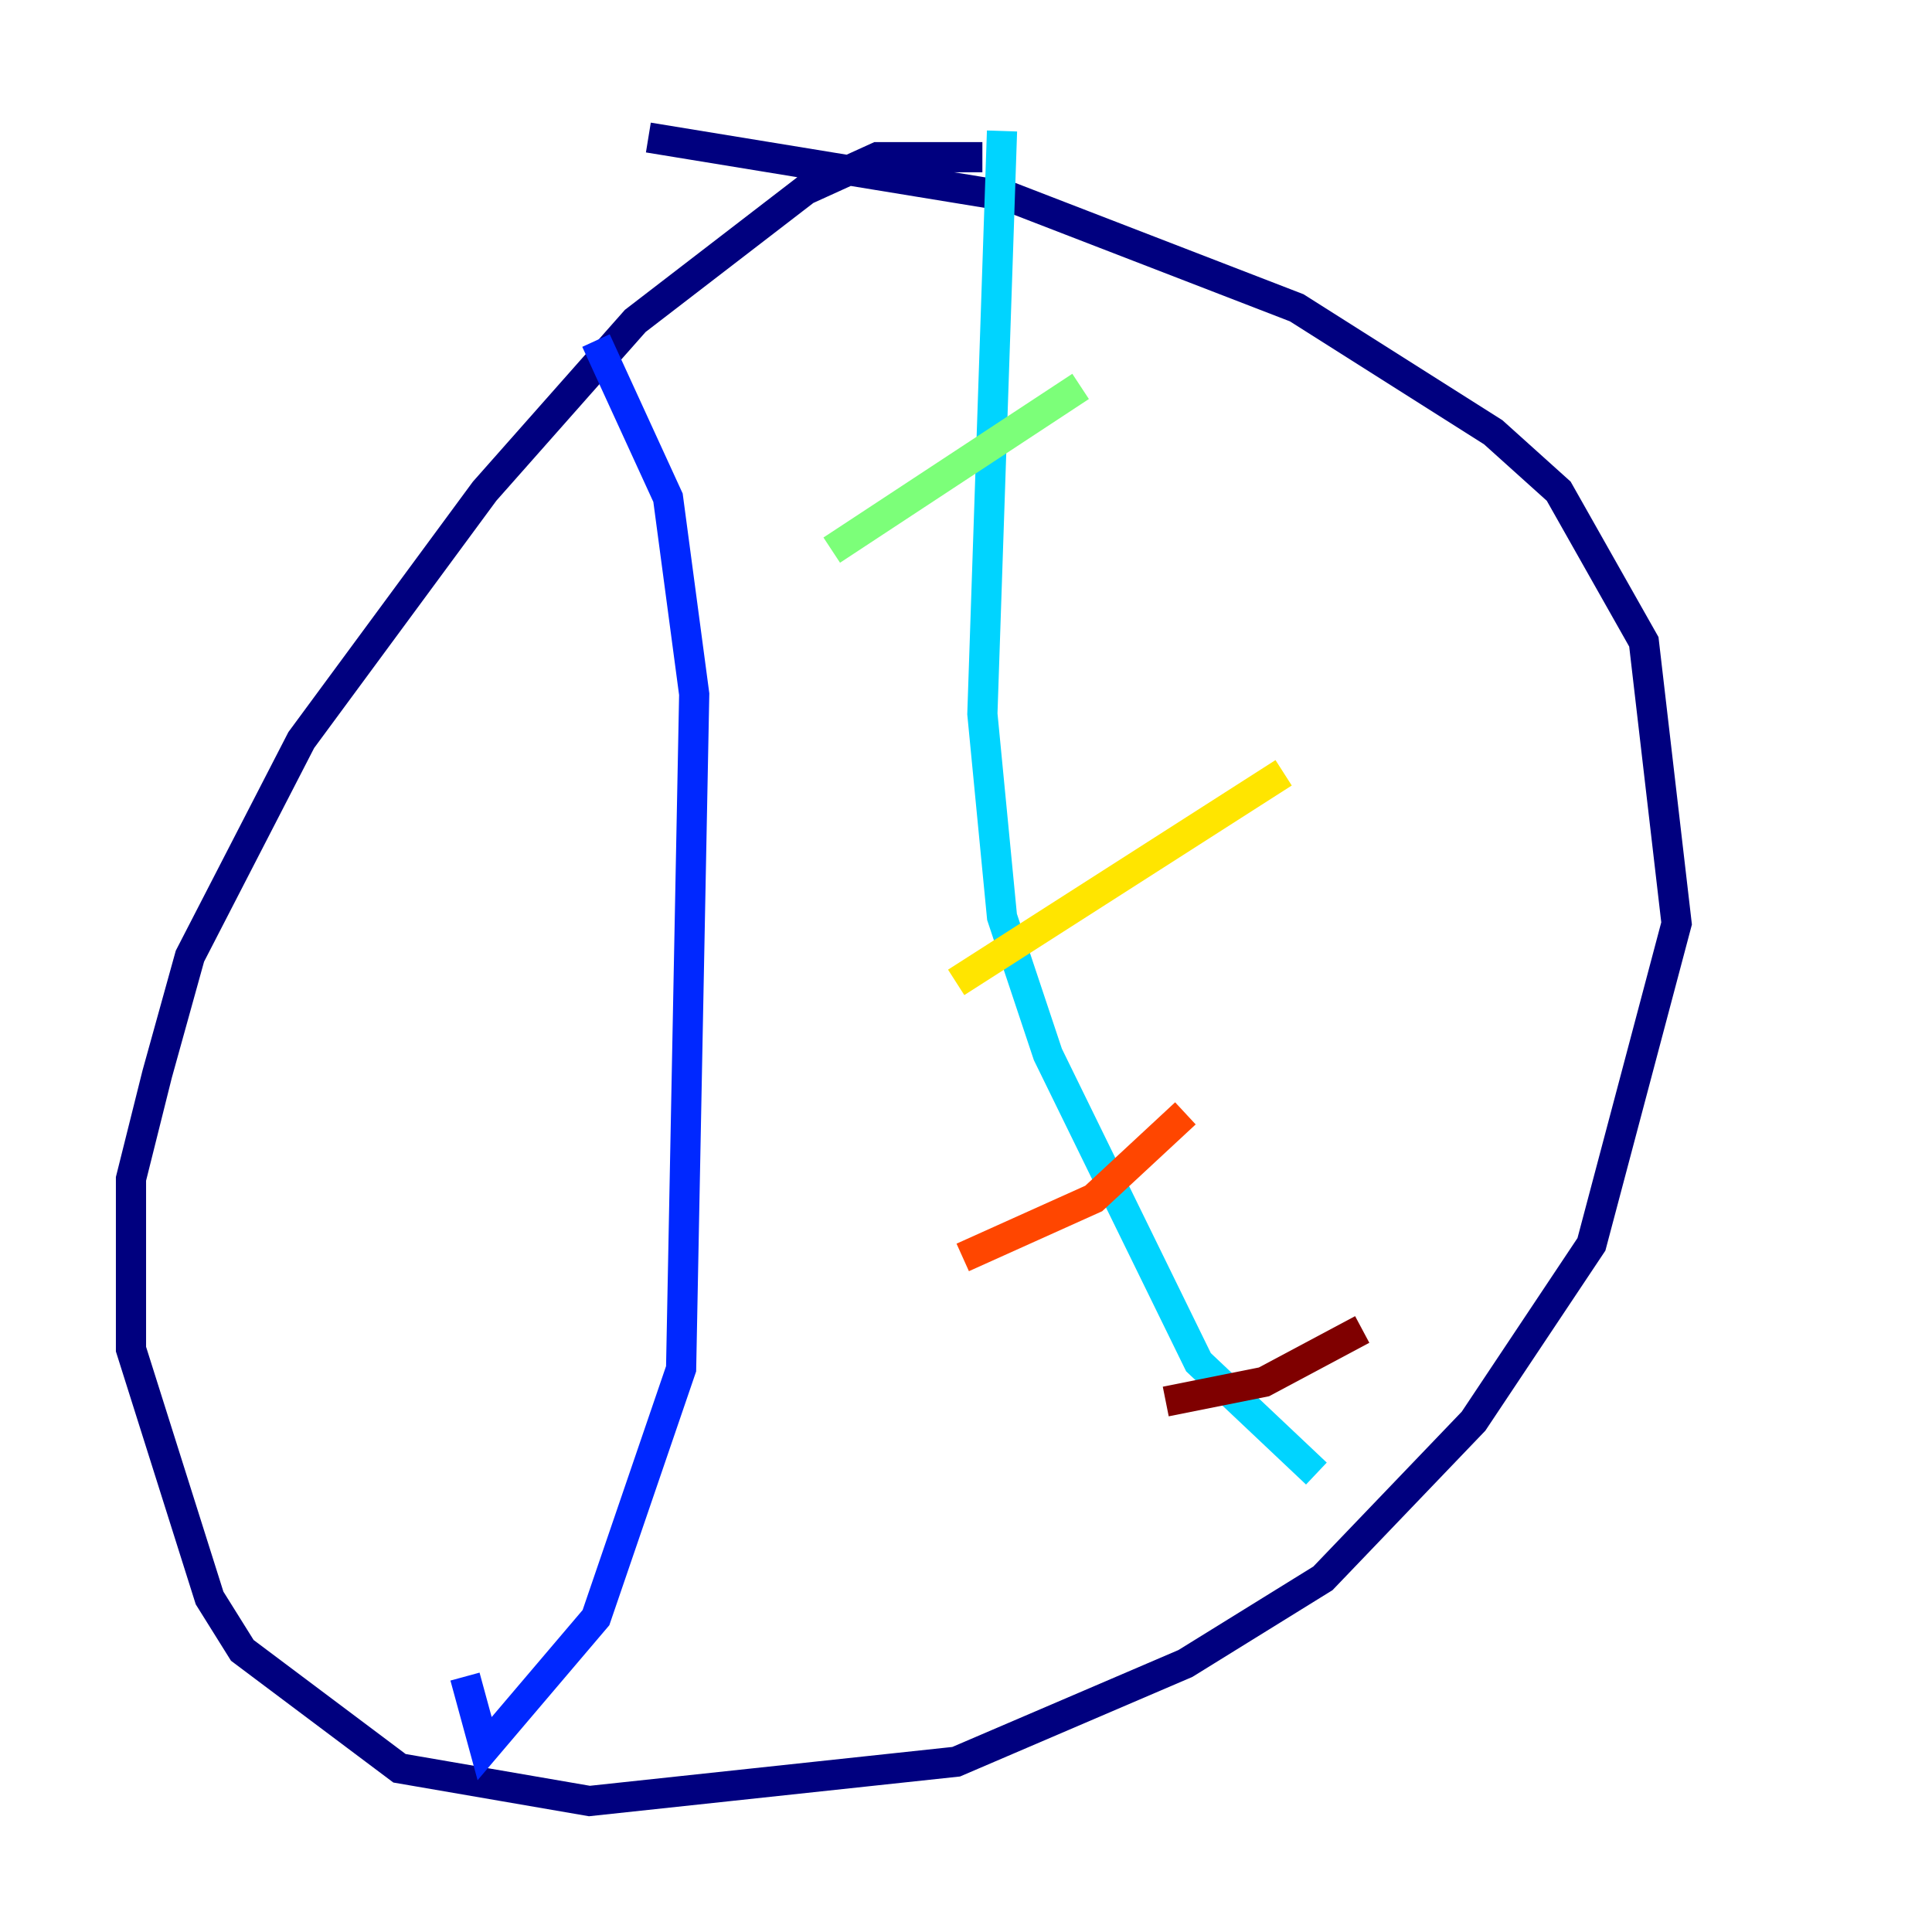 <?xml version="1.0" encoding="utf-8" ?>
<svg baseProfile="tiny" height="128" version="1.2" viewBox="0,0,128,128" width="128" xmlns="http://www.w3.org/2000/svg" xmlns:ev="http://www.w3.org/2001/xml-events" xmlns:xlink="http://www.w3.org/1999/xlink"><defs /><polyline fill="none" points="65.085,10.414 58.142,10.414 53.37,12.583 42.088,21.261 32.108,32.542 19.959,49.031 12.583,63.349 10.414,71.159 8.678,78.102 8.678,89.383 13.885,105.871 16.054,109.342 26.468,117.153 39.051,119.322 63.349,116.719 78.536,110.21 87.647,104.57 97.627,94.156 105.437,82.441 111.078,61.18 108.909,42.522 103.268,32.542 98.929,28.637 85.912,20.393 66.82,13.017 42.956,9.112" stroke="#00007f" stroke-width="2" /><polyline fill="none" points="39.485,22.563 44.258,32.976 45.993,45.993 45.125,90.685 39.485,107.173 32.108,115.851 30.807,111.078" stroke="#0028ff" stroke-width="2" /><polyline fill="none" points="66.386,8.678 65.085,47.295 66.386,60.746 69.424,69.858 79.403,90.251 87.214,97.627" stroke="#00d4ff" stroke-width="2" /><polyline fill="none" points="55.105,36.447 71.593,25.6" stroke="#7cff79" stroke-width="2" /><polyline fill="none" points="63.349,65.085 85.044,51.2" stroke="#ffe500" stroke-width="2" /><polyline fill="none" points="63.783,83.308 72.461,79.403 78.536,73.763" stroke="#ff4600" stroke-width="2" /><polyline fill="none" points="77.234,92.854 83.742,91.552 90.251,88.081" stroke="#7f0000" stroke-width="2" /></svg>